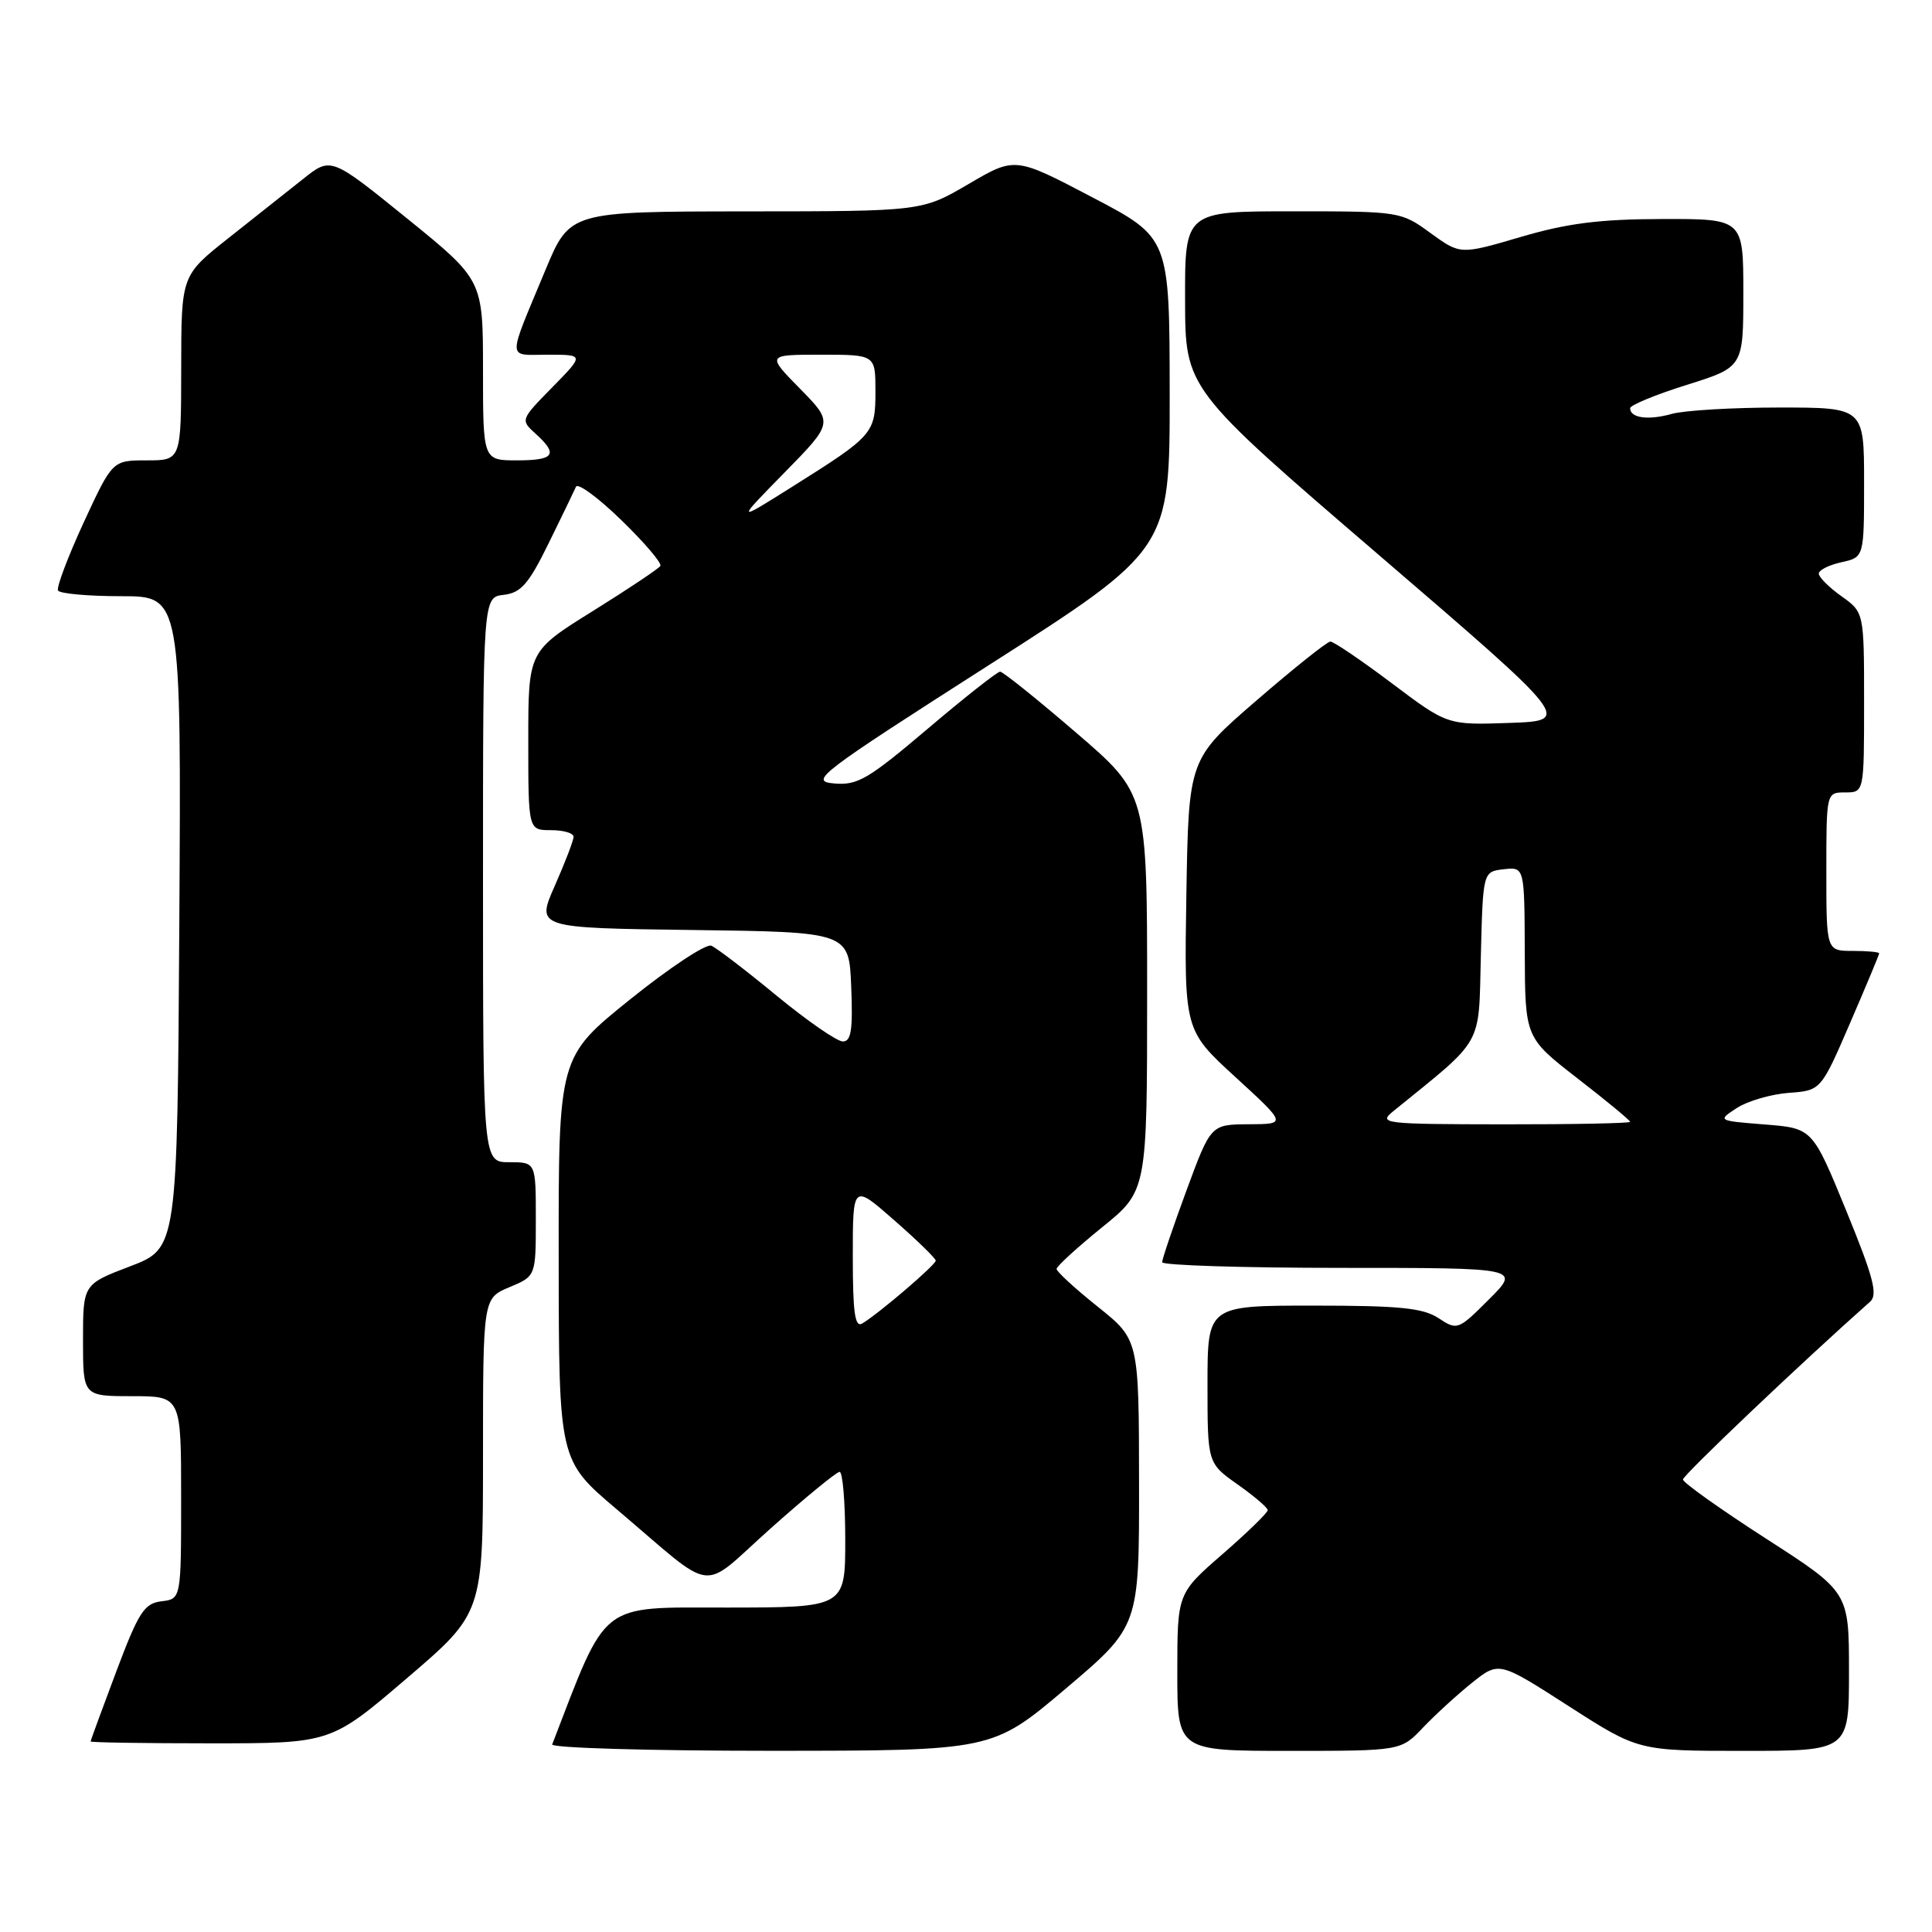<?xml version="1.0" encoding="UTF-8" standalone="no"?>
<!DOCTYPE svg PUBLIC "-//W3C//DTD SVG 1.1//EN" "http://www.w3.org/Graphics/SVG/1.1/DTD/svg11.dtd" >
<svg xmlns="http://www.w3.org/2000/svg" xmlns:xlink="http://www.w3.org/1999/xlink" version="1.1" viewBox="0 0 256 256">
 <g >
 <path fill="currentColor"
d=" M 141.23 223.74 C 150.95 215.50 150.95 215.50 150.93 196.50 C 150.91 177.50 150.91 177.50 145.45 173.14 C 142.45 170.74 140.00 168.49 140.00 168.14 C 140.01 167.79 142.71 165.32 146.00 162.65 C 152.00 157.81 152.00 157.81 152.00 131.49 C 152.00 105.17 152.00 105.17 142.60 97.09 C 137.43 92.64 132.89 89.00 132.52 89.00 C 132.15 89.00 127.83 92.40 122.93 96.56 C 115.03 103.26 113.62 104.09 110.51 103.81 C 107.20 103.52 108.42 102.59 131.00 88.15 C 155.00 72.81 155.00 72.81 154.99 52.15 C 154.97 31.50 154.97 31.50 144.73 26.14 C 134.50 20.77 134.50 20.77 128.33 24.39 C 122.16 28.00 122.16 28.00 98.83 28.01 C 75.50 28.03 75.50 28.03 72.28 35.76 C 67.15 48.10 67.12 47.00 72.60 47.00 C 77.42 47.00 77.42 47.00 73.18 51.32 C 68.96 55.62 68.95 55.64 70.97 57.47 C 74.01 60.22 73.47 61.00 68.50 61.00 C 64.00 61.00 64.00 61.00 64.00 49.05 C 64.00 37.10 64.00 37.10 53.93 28.94 C 43.85 20.78 43.85 20.78 40.18 23.70 C 38.15 25.31 33.69 28.84 30.26 31.56 C 24.02 36.50 24.02 36.50 24.01 48.75 C 24.00 61.00 24.00 61.00 19.45 61.00 C 14.90 61.00 14.90 61.00 11.08 69.25 C 8.99 73.79 7.46 77.84 7.69 78.25 C 7.93 78.66 11.70 79.00 16.07 79.00 C 24.02 79.00 24.02 79.00 23.76 122.20 C 23.50 165.40 23.50 165.40 17.25 167.79 C 11.00 170.17 11.00 170.17 11.00 177.59 C 11.00 185.00 11.00 185.00 17.50 185.00 C 24.00 185.00 24.00 185.00 24.00 198.43 C 24.00 211.87 24.00 211.87 21.39 212.18 C 19.11 212.46 18.37 213.61 15.40 221.50 C 13.54 226.45 12.01 230.61 12.01 230.75 C 12.00 230.89 19.16 231.00 27.92 231.00 C 43.84 231.00 43.84 231.00 53.92 222.37 C 64.00 213.75 64.00 213.75 64.00 192.89 C 64.00 172.03 64.00 172.03 67.50 170.56 C 71.00 169.10 71.00 169.10 71.00 161.55 C 71.00 154.00 71.00 154.00 67.50 154.00 C 64.00 154.00 64.00 154.00 64.00 116.57 C 64.00 79.13 64.00 79.13 66.75 78.82 C 69.03 78.55 70.05 77.39 72.69 72.00 C 74.45 68.42 76.08 65.05 76.32 64.50 C 76.56 63.95 79.27 65.94 82.33 68.92 C 85.40 71.90 87.73 74.63 87.50 74.99 C 87.28 75.35 83.25 78.04 78.55 80.97 C 70.00 86.29 70.00 86.29 70.00 98.15 C 70.00 110.00 70.00 110.00 73.00 110.00 C 74.65 110.00 76.00 110.39 76.00 110.88 C 76.00 111.36 74.88 114.27 73.52 117.36 C 71.04 122.96 71.04 122.96 91.77 123.23 C 112.50 123.50 112.50 123.50 112.79 130.75 C 113.02 136.45 112.79 138.00 111.68 138.00 C 110.91 138.00 106.95 135.26 102.89 131.92 C 98.83 128.57 94.94 125.60 94.25 125.31 C 93.56 125.02 88.72 128.22 83.50 132.42 C 74.00 140.06 74.00 140.06 74.03 166.78 C 74.05 193.50 74.05 193.50 81.73 200.00 C 95.17 211.38 92.53 211.06 102.13 202.51 C 106.73 198.41 110.84 195.04 111.25 195.03 C 111.66 195.01 112.00 199.05 112.00 204.00 C 112.00 213.00 112.00 213.00 96.25 213.01 C 79.25 213.01 80.55 211.99 73.17 231.14 C 72.98 231.61 86.03 231.99 102.17 231.99 C 131.50 231.98 131.50 231.98 141.23 223.74 Z  M 188.56 228.91 C 190.18 227.21 193.10 224.54 195.06 222.97 C 198.62 220.13 198.62 220.13 207.86 226.07 C 217.09 232.00 217.09 232.00 231.05 232.00 C 245.00 232.00 245.00 232.00 245.00 221.47 C 245.00 210.95 245.00 210.95 234.00 203.87 C 227.95 199.97 223.00 196.45 223.00 196.04 C 223.00 195.47 238.69 180.56 247.80 172.48 C 248.85 171.55 248.24 169.23 244.63 160.41 C 240.16 149.50 240.16 149.50 233.86 149.00 C 227.56 148.50 227.56 148.50 230.15 146.81 C 231.57 145.89 234.66 144.99 237.01 144.81 C 241.28 144.50 241.28 144.50 245.14 135.57 C 247.26 130.66 249.00 126.50 249.00 126.32 C 249.00 126.15 247.43 126.00 245.50 126.00 C 242.00 126.00 242.00 126.00 242.00 115.50 C 242.00 105.00 242.00 105.00 244.50 105.00 C 247.00 105.00 247.00 105.00 247.00 93.07 C 247.00 81.14 247.00 81.14 244.00 79.00 C 242.35 77.83 241.00 76.48 241.00 76.01 C 241.00 75.54 242.35 74.86 244.00 74.50 C 247.00 73.84 247.00 73.84 247.00 63.92 C 247.00 54.00 247.00 54.00 235.74 54.00 C 229.55 54.00 223.14 54.38 221.49 54.85 C 218.40 55.72 216.00 55.39 216.00 54.09 C 216.00 53.69 219.38 52.29 223.50 51.00 C 231.00 48.65 231.00 48.65 231.00 38.82 C 231.00 29.00 231.00 29.00 220.25 29.02 C 211.95 29.04 207.68 29.58 201.50 31.40 C 193.50 33.75 193.50 33.75 189.55 30.88 C 185.64 28.03 185.48 28.00 171.30 28.00 C 157.00 28.00 157.00 28.00 157.03 39.75 C 157.05 51.50 157.05 51.50 182.66 73.50 C 208.27 95.50 208.27 95.50 200.03 95.79 C 191.79 96.08 191.79 96.08 184.43 90.54 C 180.38 87.49 176.71 85.01 176.28 85.01 C 175.85 85.02 171.45 88.53 166.50 92.81 C 157.50 100.59 157.50 100.59 157.20 118.55 C 156.91 136.50 156.91 136.50 163.70 142.72 C 170.50 148.95 170.50 148.95 165.47 148.97 C 160.44 149.00 160.44 149.00 157.21 157.75 C 155.44 162.56 153.99 166.84 153.99 167.25 C 154.00 167.66 164.68 168.00 177.74 168.00 C 201.47 168.00 201.47 168.00 197.31 172.16 C 193.22 176.25 193.10 176.30 190.61 174.66 C 188.55 173.31 185.44 173.00 174.04 173.00 C 160.00 173.00 160.00 173.00 160.00 183.44 C 160.00 193.87 160.00 193.87 163.98 196.69 C 166.17 198.23 167.97 199.77 167.98 200.10 C 167.99 200.43 165.30 203.05 162.00 205.92 C 156.00 211.14 156.00 211.14 156.00 221.57 C 156.00 232.00 156.00 232.00 170.81 232.00 C 185.63 232.00 185.63 232.00 188.56 228.91 Z  M 113.00 166.50 C 113.00 156.87 113.00 156.87 118.49 161.69 C 121.51 164.33 123.98 166.74 123.99 167.04 C 124.00 167.59 116.46 174.05 114.25 175.37 C 113.28 175.95 113.00 173.93 113.00 166.50 Z  M 103.96 62.61 C 110.43 56.01 110.43 56.01 106.01 51.51 C 101.58 47.00 101.58 47.00 108.79 47.00 C 116.00 47.00 116.00 47.00 116.00 51.85 C 116.00 57.44 115.76 57.71 105.00 64.48 C 97.50 69.20 97.50 69.20 103.96 62.61 Z  M 184.63 147.23 C 196.74 137.40 195.91 138.88 196.22 126.66 C 196.50 115.50 196.50 115.50 199.25 115.18 C 202.00 114.87 202.00 114.87 202.04 126.18 C 202.08 137.50 202.08 137.50 209.04 142.90 C 212.87 145.87 216.00 148.45 216.00 148.65 C 216.00 148.84 208.46 148.99 199.25 148.98 C 183.22 148.96 182.59 148.88 184.63 147.23 Z "/>
</g>
</svg>